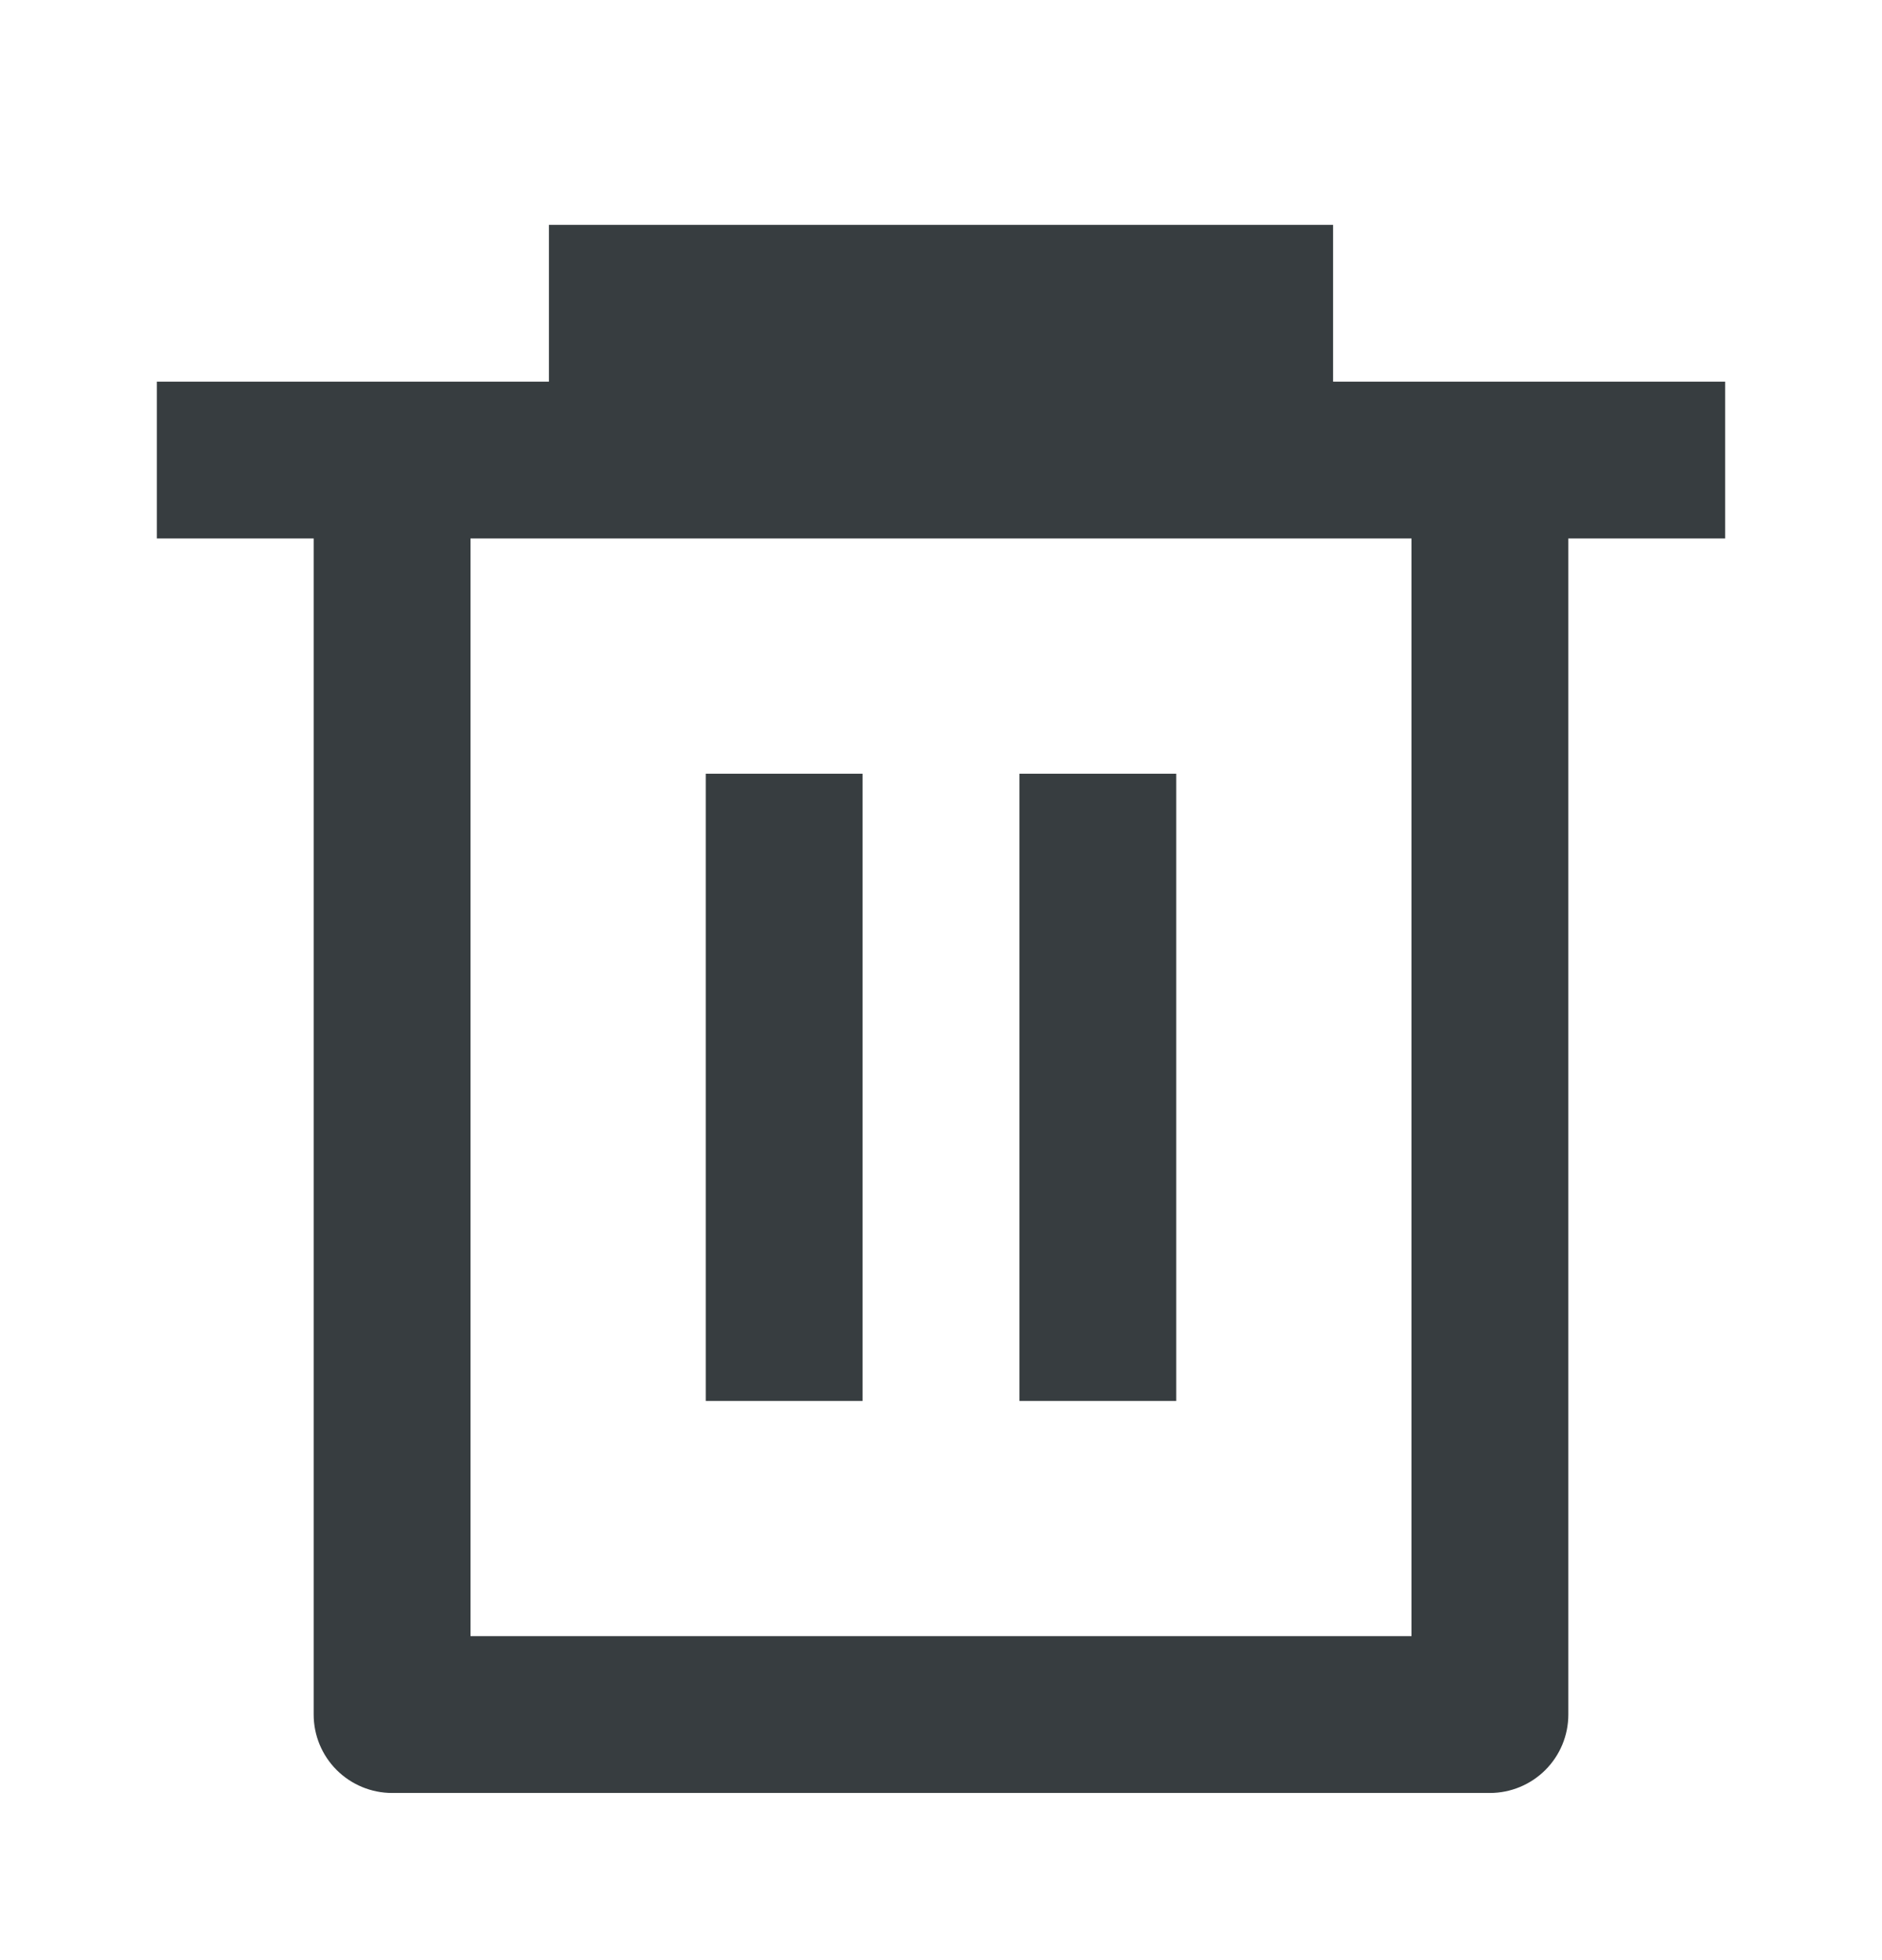 <svg width="24" height="25" viewBox="0 0 24 25" fill="none" xmlns="http://www.w3.org/2000/svg">
<g clip-path="url(#clip0_1185_22088)">
<path d="M7 4.868V2.868H17V4.868H22V6.868H20V21.868C20 22.133 19.895 22.387 19.707 22.575C19.52 22.762 19.265 22.868 19 22.868H5C4.735 22.868 4.48 22.762 4.293 22.575C4.105 22.387 4 22.133 4 21.868V6.868H2V4.868H7ZM6 6.868V20.868H18V6.868H6ZM9 9.868H11V17.868H9V9.868ZM13 9.868H15V17.868H13V9.868Z" fill="#373D40"/>
</g>
<defs>
<clipPath id="clip0_1185_22088">
<rect width="24" height="24" fill="white" transform="translate(0 0.868)"/>
</clipPath>
</defs>
</svg>
